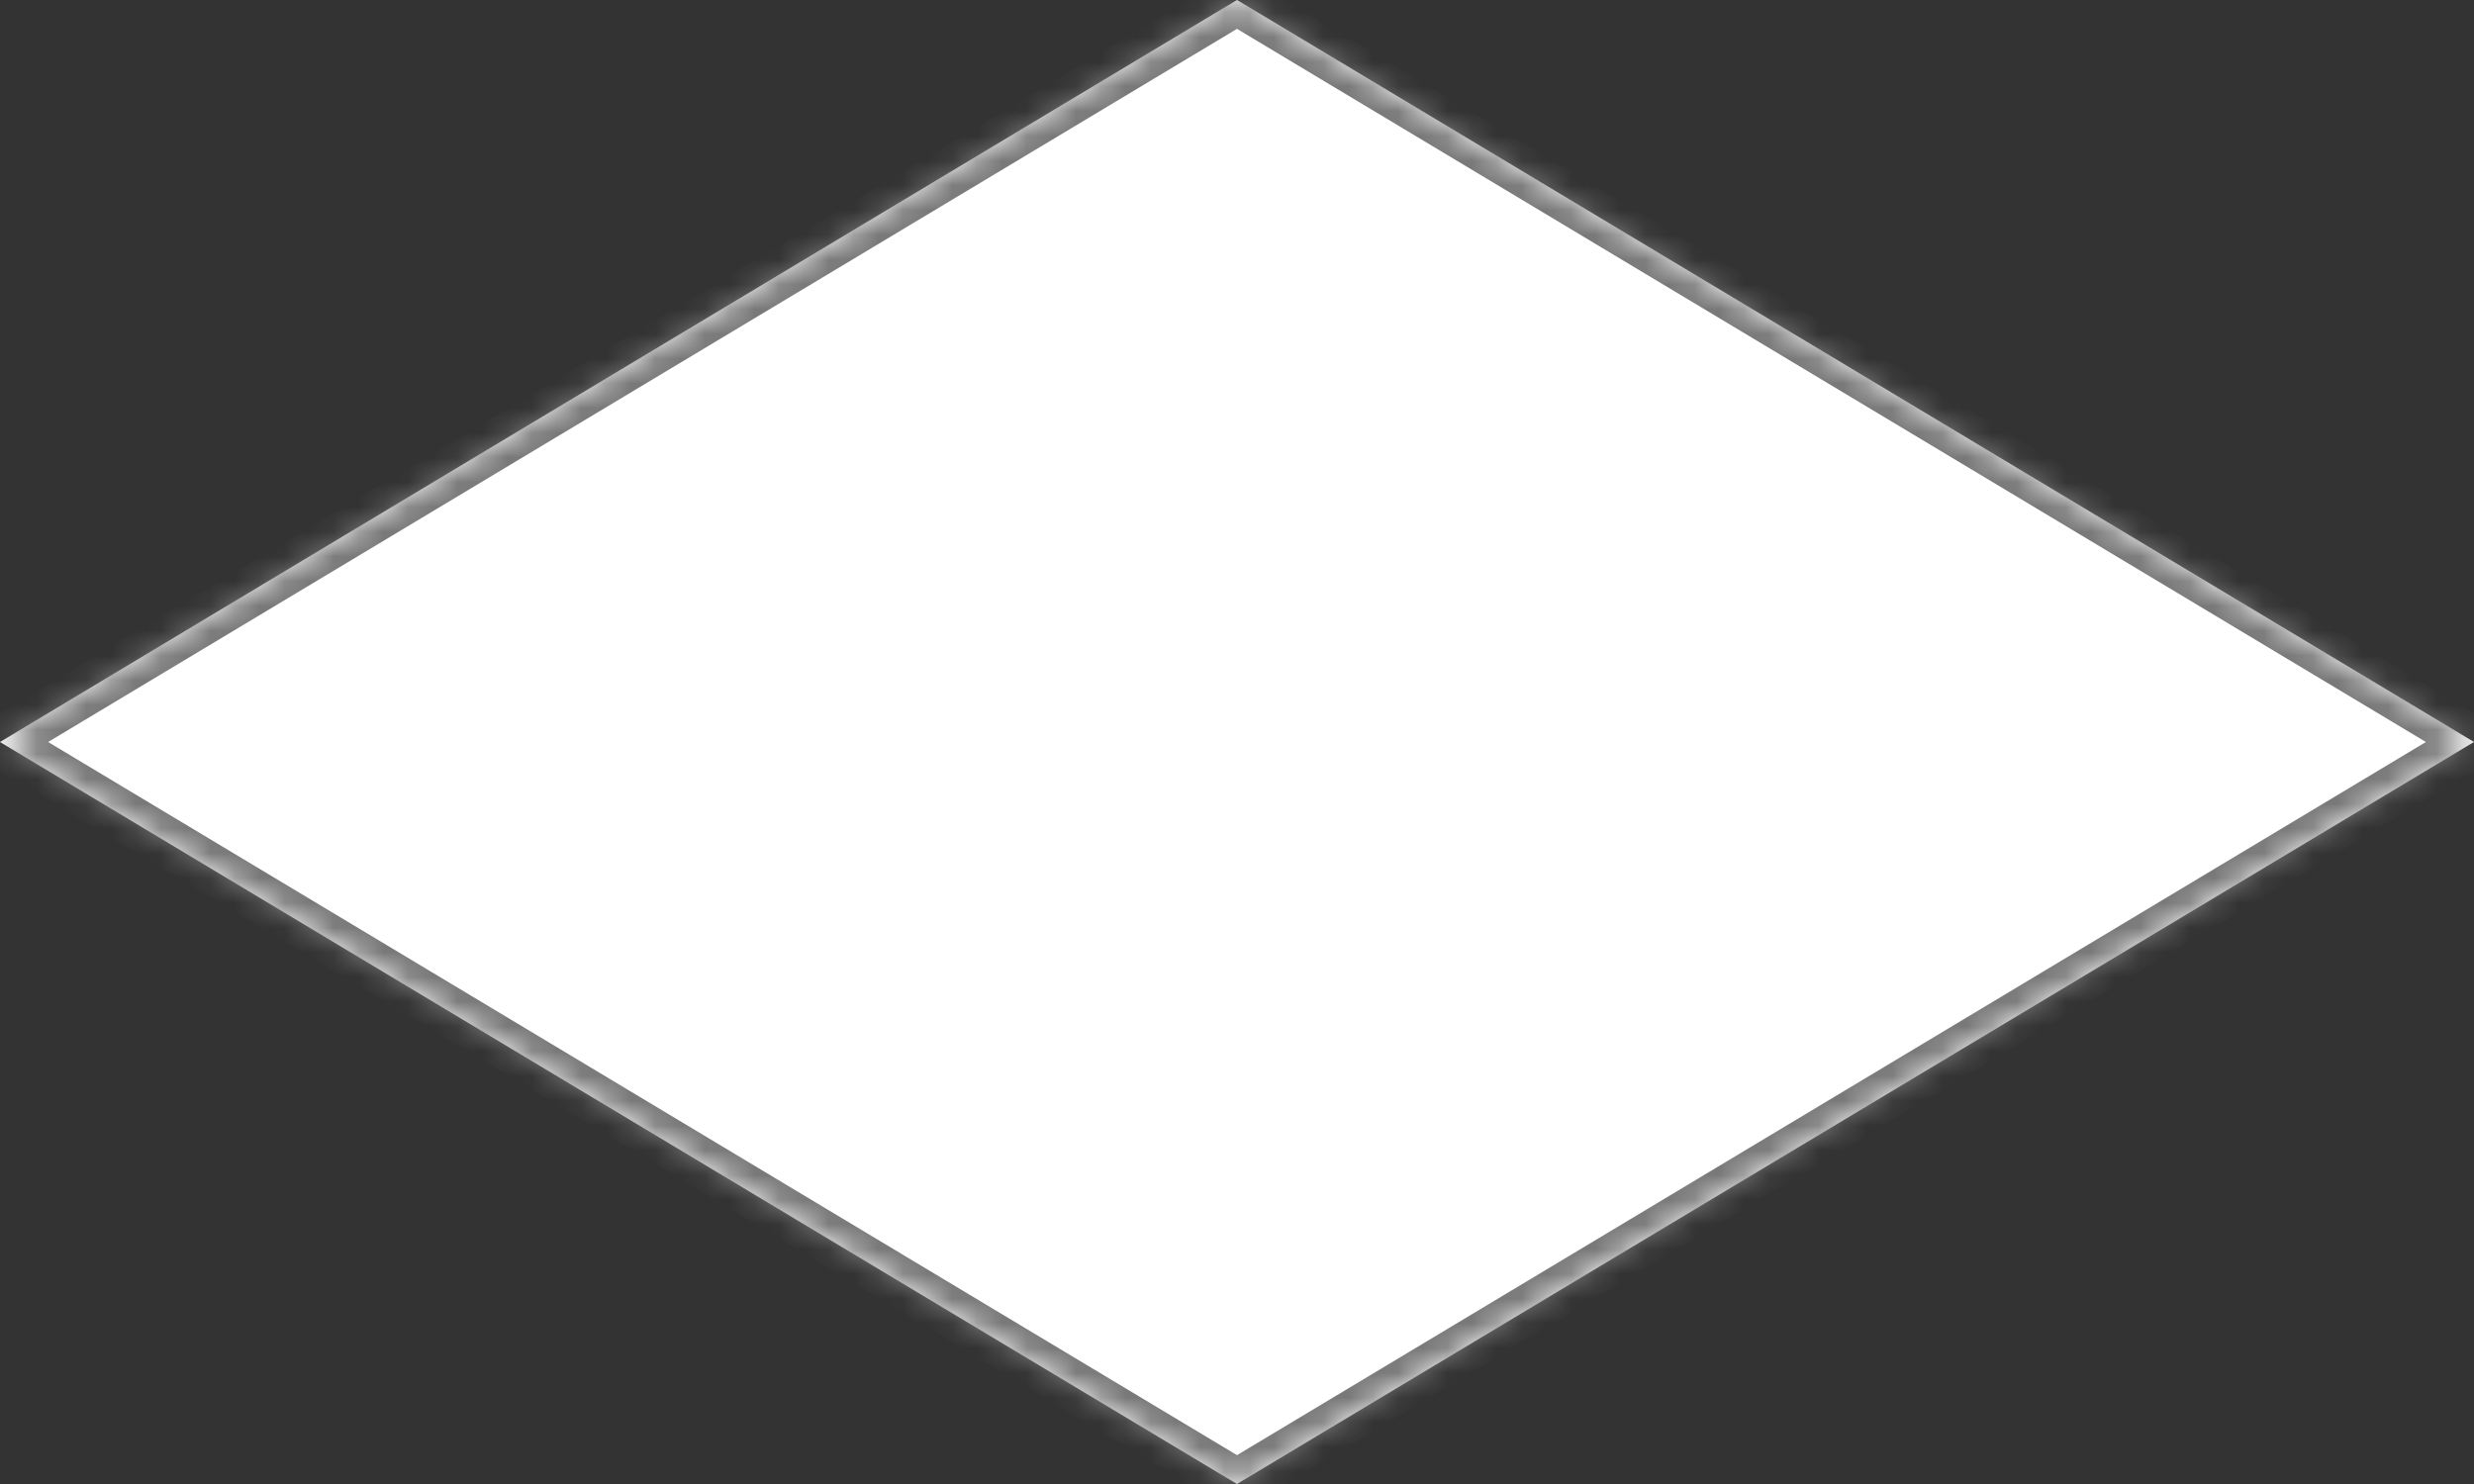 ﻿<?xml version="1.0" encoding="utf-8"?>
<svg version="1.1" xmlns:xlink="http://www.w3.org/1999/xlink" width="100px" height="60px" xmlns="http://www.w3.org/2000/svg">
  <rect width="100%" height="100%" fill="#333333" stroke="none"/>
  <defs>
    <mask fill="white" id="clip20">
      <path d="M 50 60  L 0 30  L 50 0  L 65.189 9.113  L 100 30  L 50 60  Z " fill-rule="evenodd" />
    </mask>
  </defs>
  <g transform="matrix(1 0 0 1 -1992 -435 )">
    <path d="M 50 60  L 0 30  L 50 0  L 65.189 9.113  L 100 30  L 50 60  Z " fill-rule="nonzero" fill="#ffffff" stroke="none" transform="matrix(1 0 0 1 1992 435 )" />
    <path d="M 50 60  L 0 30  L 50 0  L 65.189 9.113  L 100 30  L 50 60  Z " stroke-width="2" stroke="#797979" fill="none" transform="matrix(1 0 0 1 1992 435 )" mask="url(#clip20)" />
  </g>
</svg>